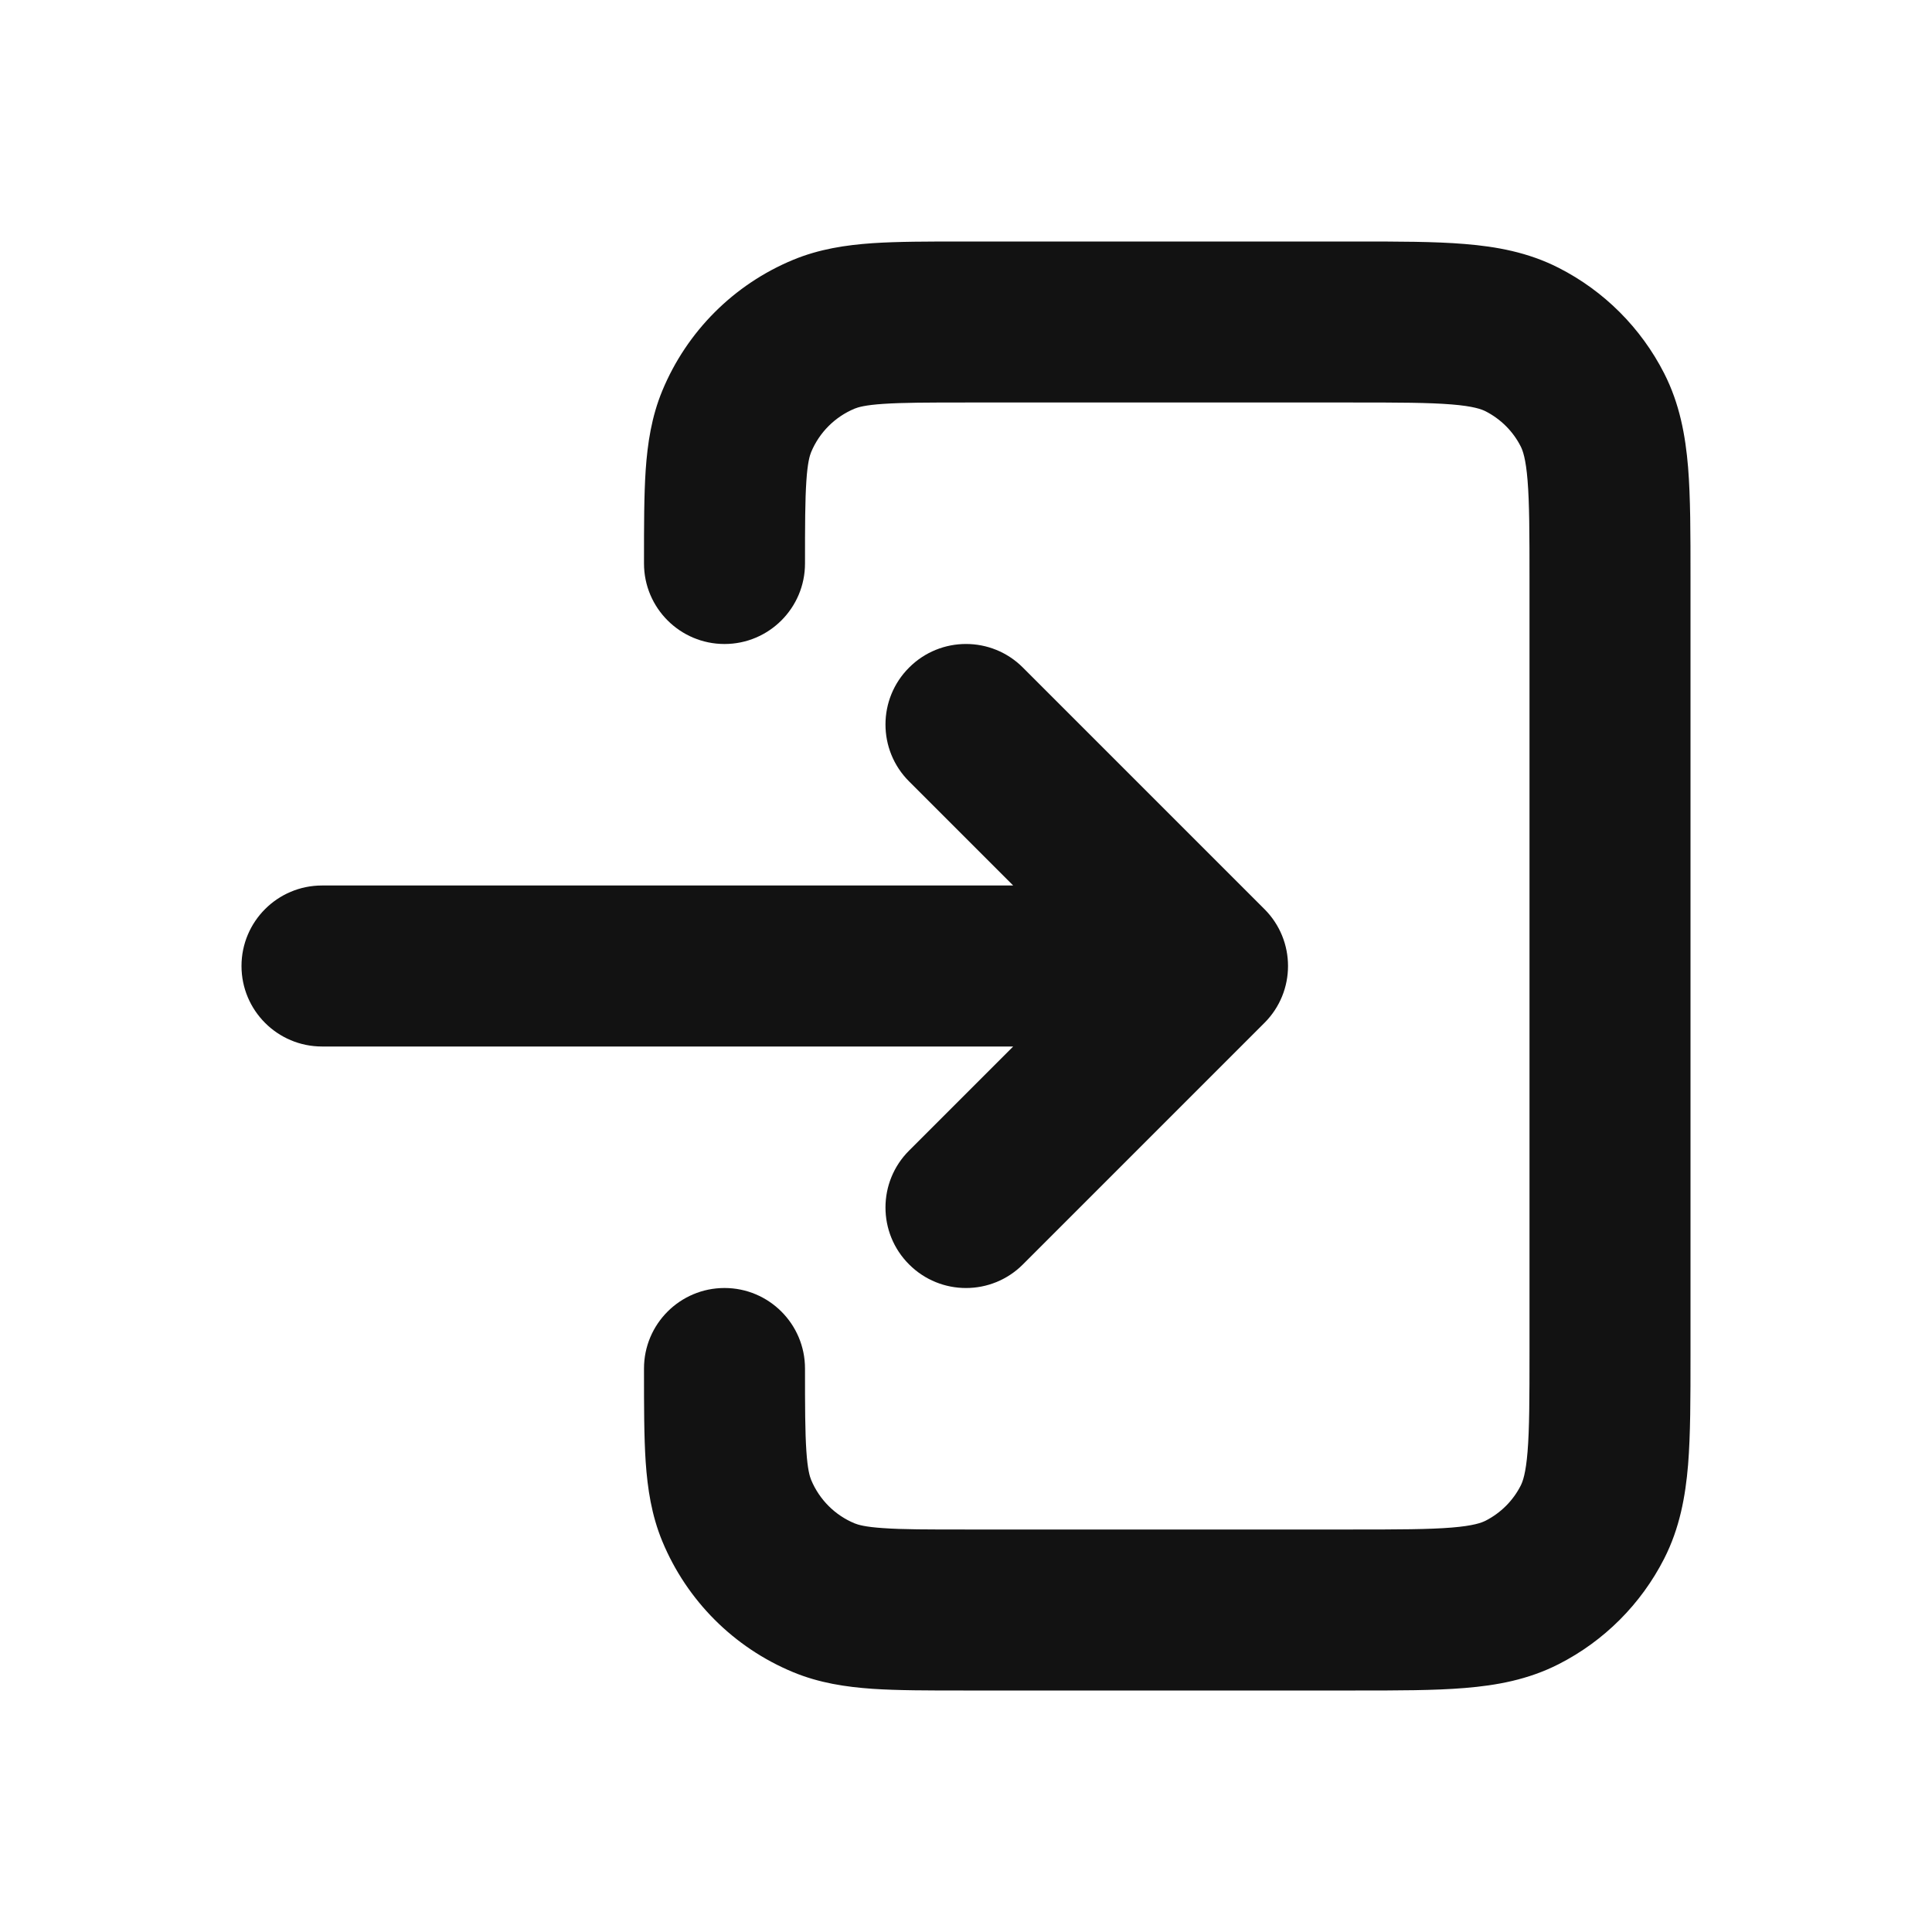 <svg width="24" height="24" viewBox="0 0 24 24" fill="none" xmlns="http://www.w3.org/2000/svg">
<path fill-rule="evenodd" clip-rule="evenodd" d="M18.032 5.024C17.749 5.001 17.377 5 16.8 5H12C11.52 5 11.211 5.001 10.974 5.017C10.745 5.032 10.659 5.059 10.617 5.076C10.372 5.178 10.178 5.372 10.076 5.617C10.059 5.659 10.032 5.746 10.017 5.974C10.001 6.211 10 6.52 10 7C10 7.552 9.552 8 9 8C8.448 8 8 7.552 8 7L8 6.968C8 6.529 8 6.151 8.021 5.838C8.044 5.508 8.093 5.178 8.228 4.852C8.533 4.117 9.116 3.533 9.852 3.228C10.178 3.093 10.508 3.044 10.838 3.021C11.151 3 11.529 3 11.968 3L16.839 3C17.366 3 17.82 3 18.195 3.031C18.59 3.063 18.983 3.134 19.362 3.327C19.926 3.614 20.385 4.073 20.673 4.638C20.866 5.017 20.937 5.41 20.97 5.805C21 6.179 21 6.633 21 7.159V16.841C21 17.367 21 17.821 20.97 18.195C20.937 18.59 20.866 18.983 20.673 19.362C20.385 19.927 19.926 20.386 19.362 20.673C18.983 20.866 18.59 20.937 18.195 20.969C17.82 21 17.366 21 16.838 21H11.968C11.529 21 11.151 21 10.838 20.979C10.508 20.956 10.178 20.907 9.852 20.772C9.116 20.467 8.533 19.883 8.228 19.148C8.093 18.822 8.044 18.492 8.021 18.162C8 17.849 8 17.471 8 17.032L8 17C8 16.448 8.448 16 9 16C9.552 16 10 16.448 10 17C10 17.48 10.001 17.789 10.017 18.026C10.032 18.254 10.059 18.341 10.076 18.383C10.178 18.628 10.372 18.823 10.617 18.924C10.659 18.941 10.745 18.968 10.974 18.983C11.211 19 11.52 19 12 19H16.8C17.377 19 17.749 18.999 18.032 18.976C18.304 18.954 18.404 18.916 18.454 18.891C18.642 18.795 18.796 18.642 18.891 18.454C18.916 18.405 18.954 18.304 18.976 18.032C18.999 17.749 19 17.377 19 16.8V7.2C19 6.623 18.999 6.251 18.976 5.968C18.954 5.696 18.916 5.595 18.891 5.546C18.796 5.358 18.642 5.205 18.454 5.109C18.404 5.084 18.304 5.046 18.032 5.024ZM11.293 9.707C10.902 9.317 10.902 8.683 11.293 8.293C11.683 7.902 12.317 7.902 12.707 8.293L15.707 11.293C16.098 11.683 16.098 12.317 15.707 12.707L12.707 15.707C12.317 16.098 11.683 16.098 11.293 15.707C10.902 15.317 10.902 14.683 11.293 14.293L12.586 13L4 13C3.448 13 3 12.552 3 12C3 11.448 3.448 11 4 11L12.586 11L11.293 9.707Z" fill="#121212"/>
</svg>
